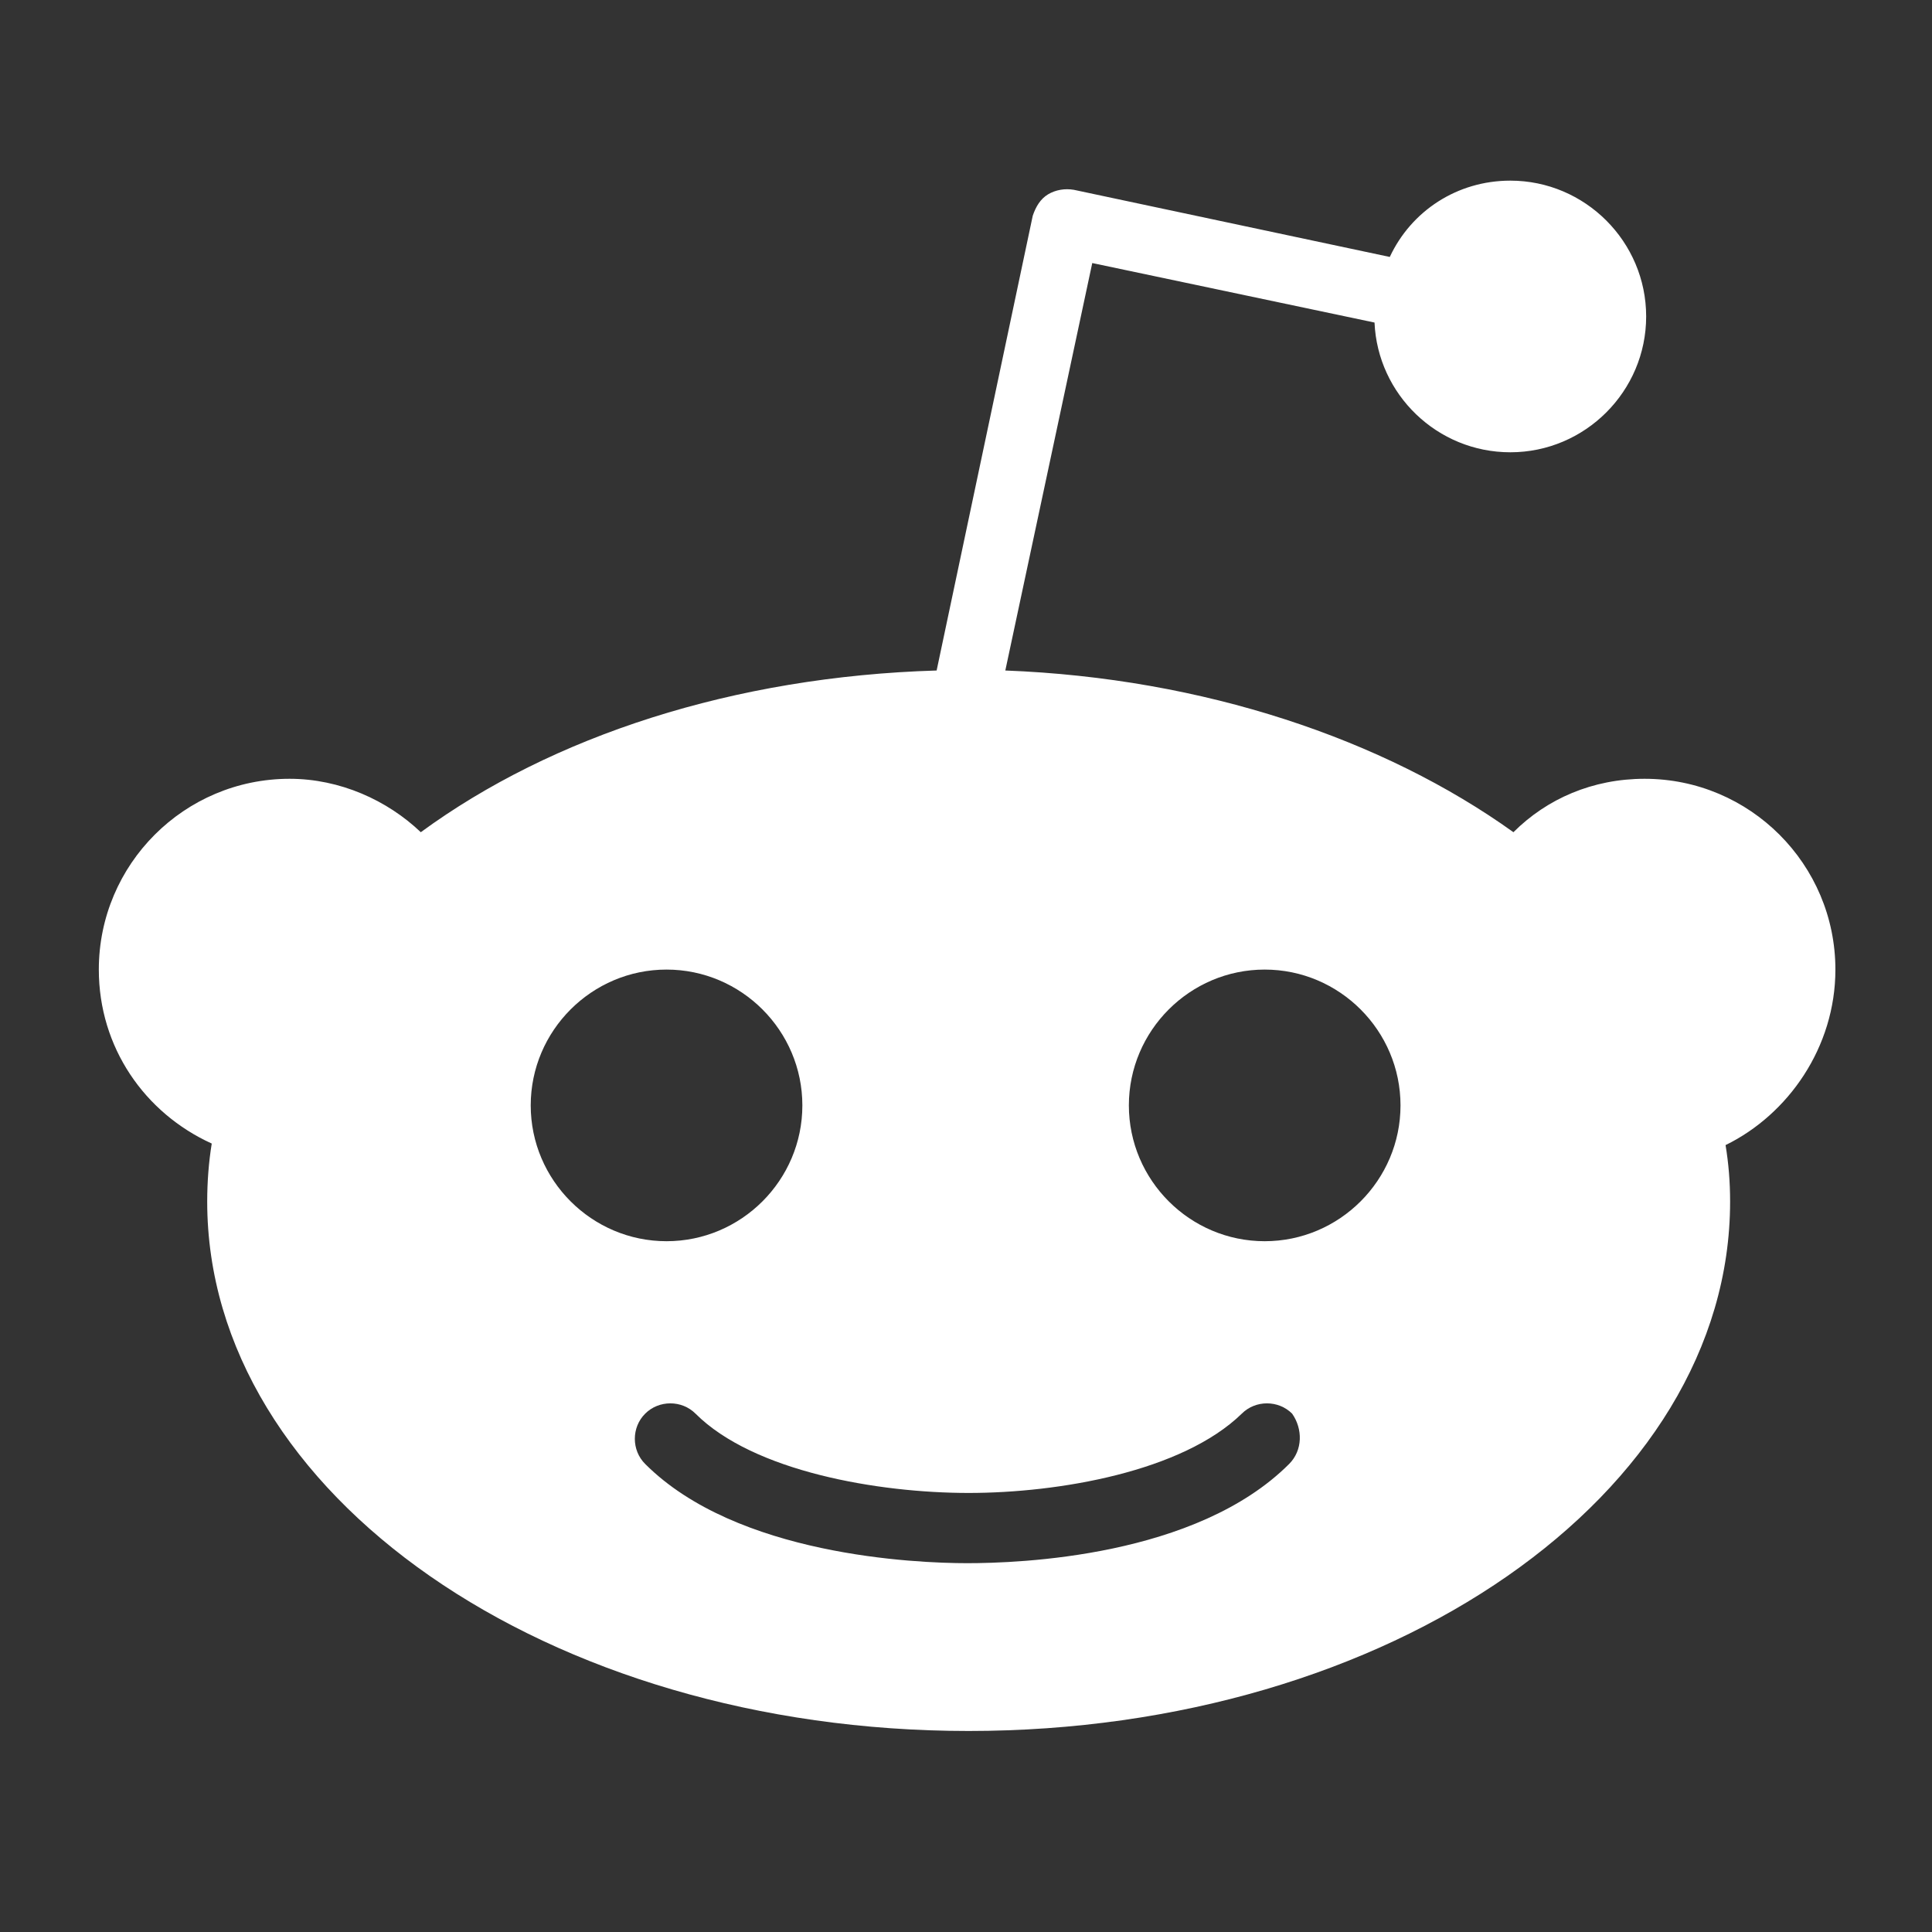 <svg width="20" height="20" viewBox="0 0 20 20" fill="none" xmlns="http://www.w3.org/2000/svg">
<rect x="0" y="0" width="20" height="20" fill="#333333" stroke="none"/>
<path d="M19 10.037C19 8.947 18.115 8.062 17.025 8.062C16.488 8.062 16.014 8.268 15.667 8.615C14.324 7.652 12.46 7.02 10.407 6.941L11.307 2.723L14.229 3.339C14.261 4.082 14.877 4.682 15.635 4.682C16.409 4.682 17.041 4.05 17.041 3.276C17.041 2.502 16.409 1.87 15.635 1.87C15.082 1.87 14.608 2.186 14.387 2.66L11.117 1.965C11.023 1.949 10.928 1.965 10.849 2.012C10.77 2.06 10.723 2.139 10.691 2.233L9.696 6.941C7.595 7.004 5.715 7.62 4.356 8.615C4.009 8.284 3.519 8.062 2.998 8.062C1.908 8.062 1.023 8.947 1.023 10.037C1.023 10.842 1.497 11.522 2.192 11.838C2.161 12.027 2.145 12.233 2.145 12.438C2.145 15.471 5.668 17.919 10.027 17.919C14.387 17.919 17.91 15.471 17.91 12.438C17.91 12.233 17.894 12.043 17.863 11.854C18.51 11.538 19 10.842 19 10.037ZM5.494 11.443C5.494 10.669 6.126 10.037 6.9 10.037C7.674 10.037 8.306 10.669 8.306 11.443C8.306 12.217 7.674 12.849 6.9 12.849C6.126 12.849 5.494 12.217 5.494 11.443ZM13.345 15.155C12.381 16.119 10.549 16.182 10.012 16.182C9.475 16.182 7.626 16.103 6.679 15.155C6.536 15.013 6.536 14.776 6.679 14.634C6.821 14.492 7.058 14.492 7.2 14.634C7.8 15.234 9.095 15.455 10.027 15.455C10.96 15.455 12.239 15.234 12.855 14.634C12.997 14.492 13.234 14.492 13.376 14.634C13.487 14.792 13.487 15.013 13.345 15.155ZM13.092 12.849C12.318 12.849 11.686 12.217 11.686 11.443C11.686 10.669 12.318 10.037 13.092 10.037C13.866 10.037 14.498 10.669 14.498 11.443C14.498 12.217 13.866 12.849 13.092 12.849Z" fill="white"/>
</svg>
